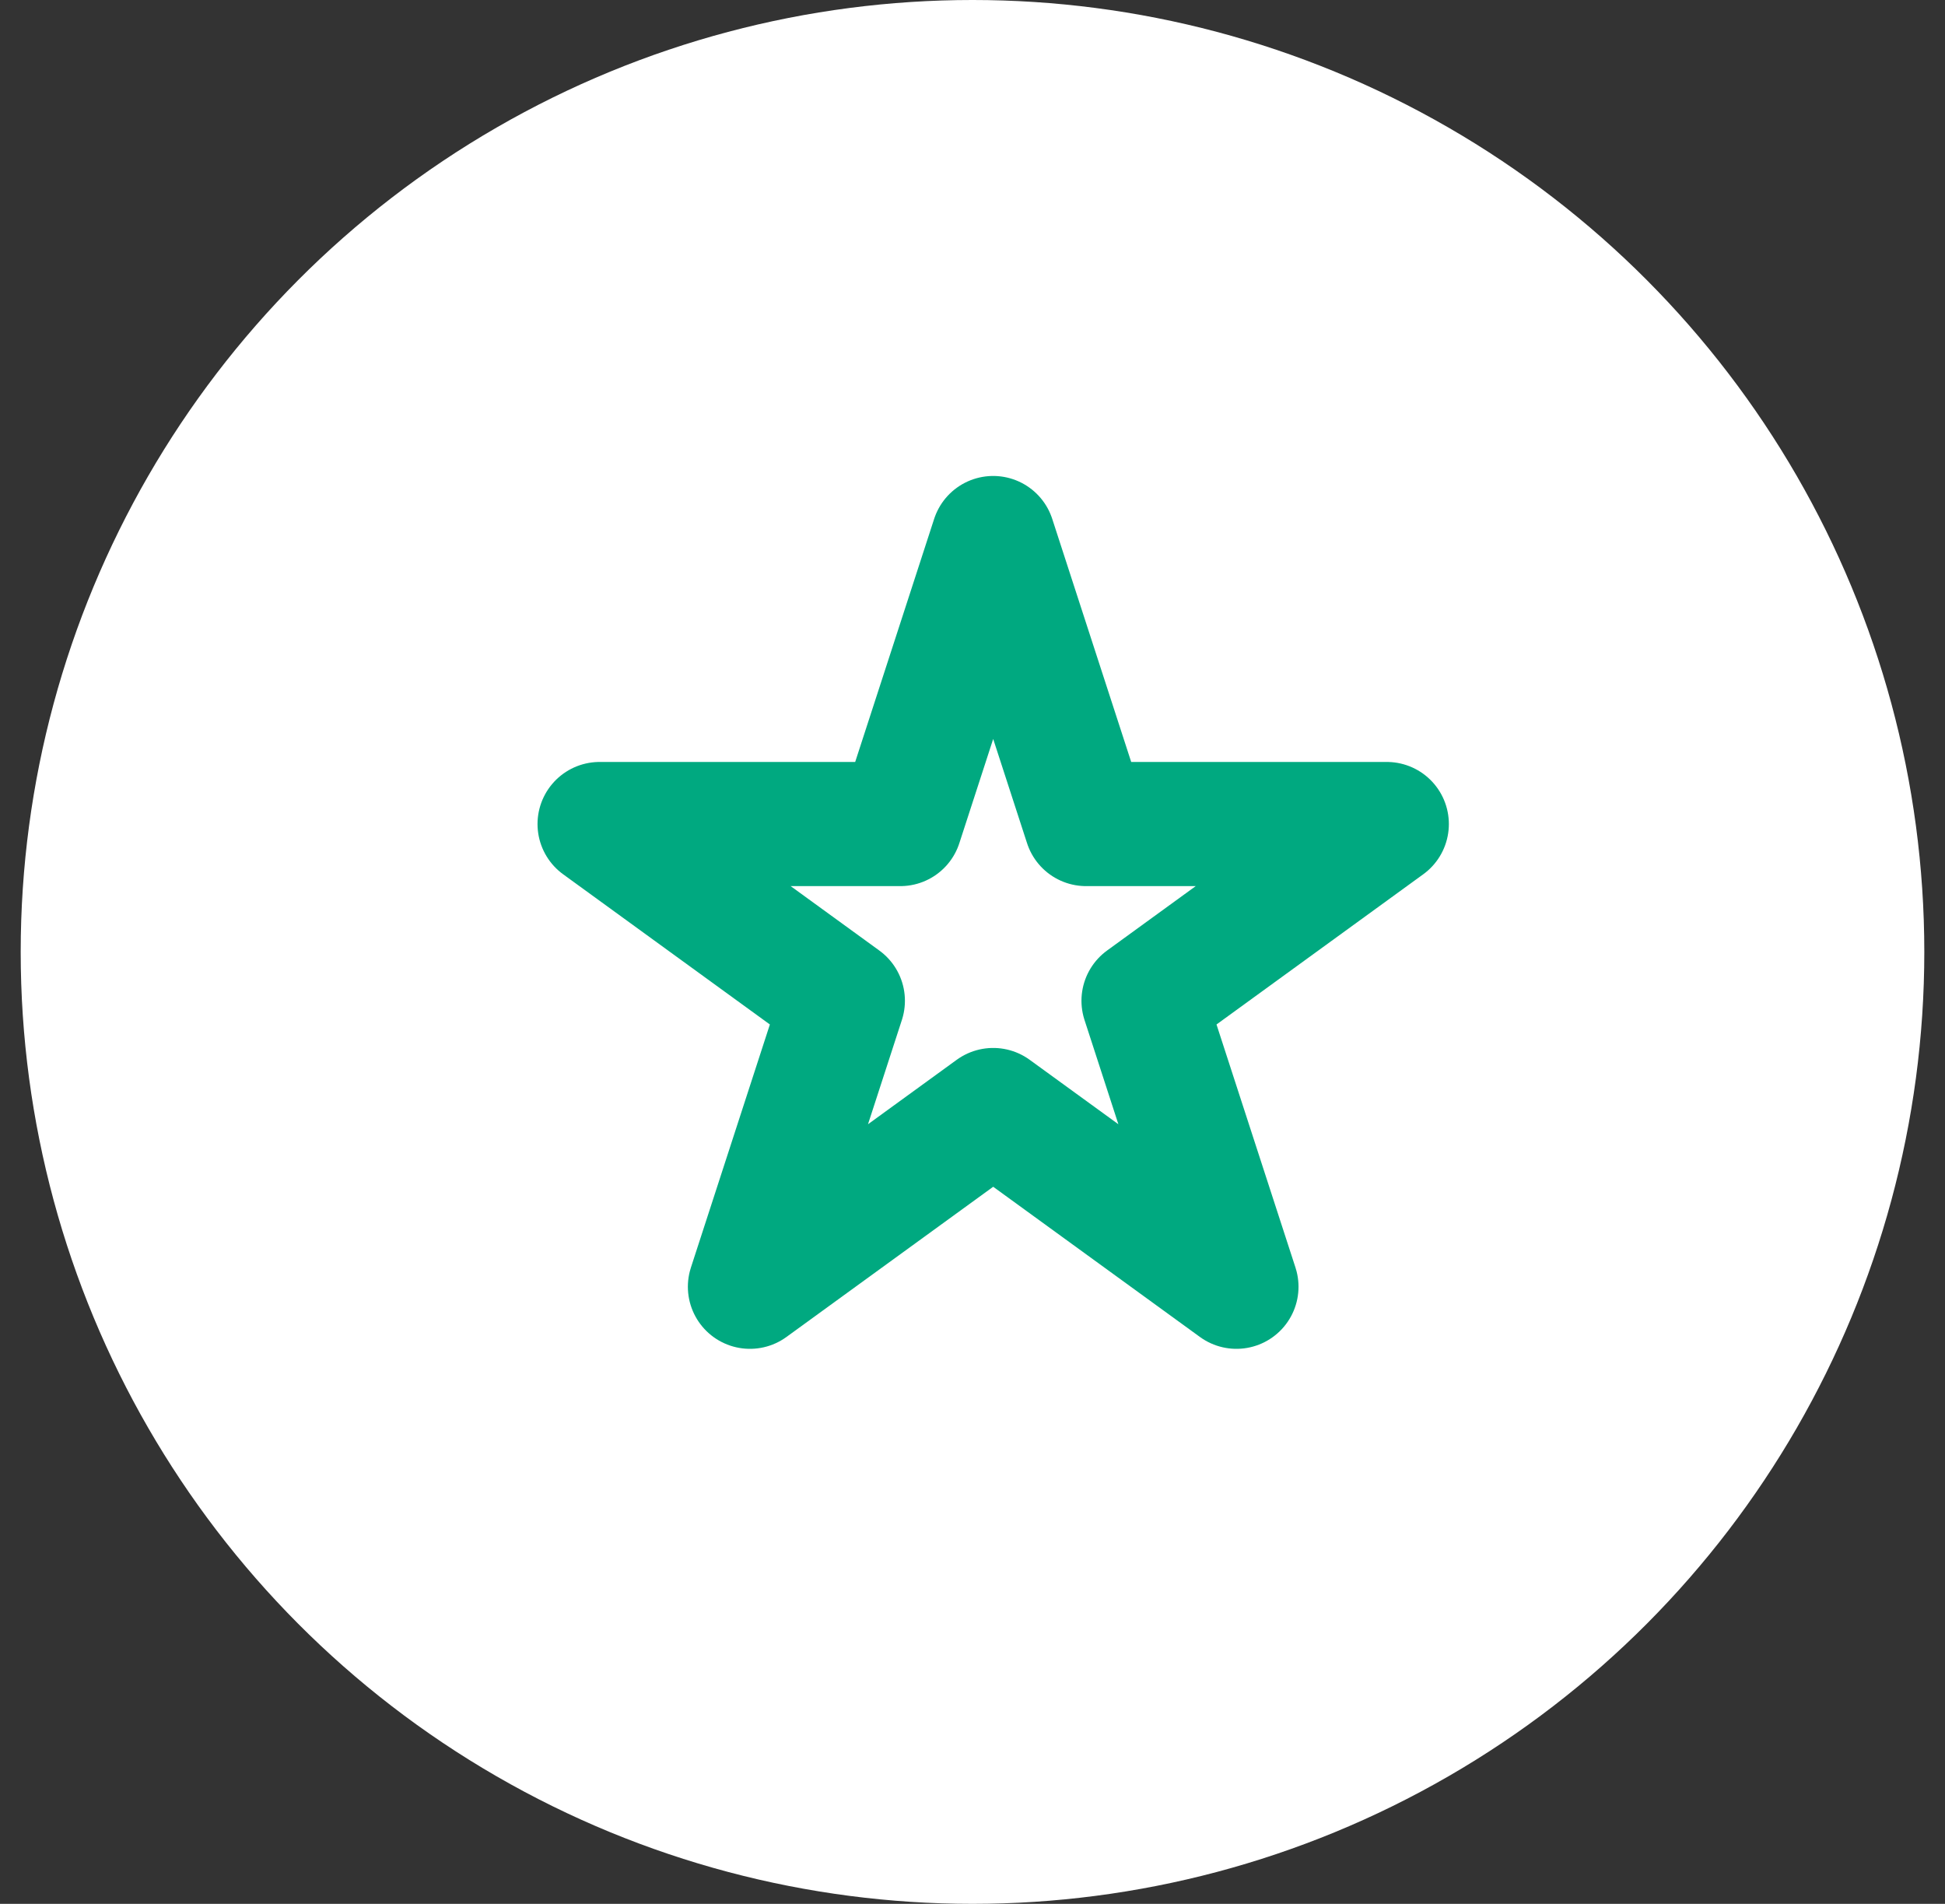<svg width="47" height="46" viewBox="0 0 47 46" fill="none" xmlns="http://www.w3.org/2000/svg">
<rect x="0" y="0" width="47" height="46" fill="#333333" stroke="none"/>
<circle cx="23.5" cy="23" r="23" fill="white"/>
<path d="M24 13L26.245 19.91H33.511L27.633 24.18L29.878 31.09L24 26.82L18.122 31.09L20.367 24.18L14.489 19.91H21.755L24 13Z" stroke="#00A980" stroke-width="3" stroke-linecap="round" stroke-linejoin="round"/>
</svg>
